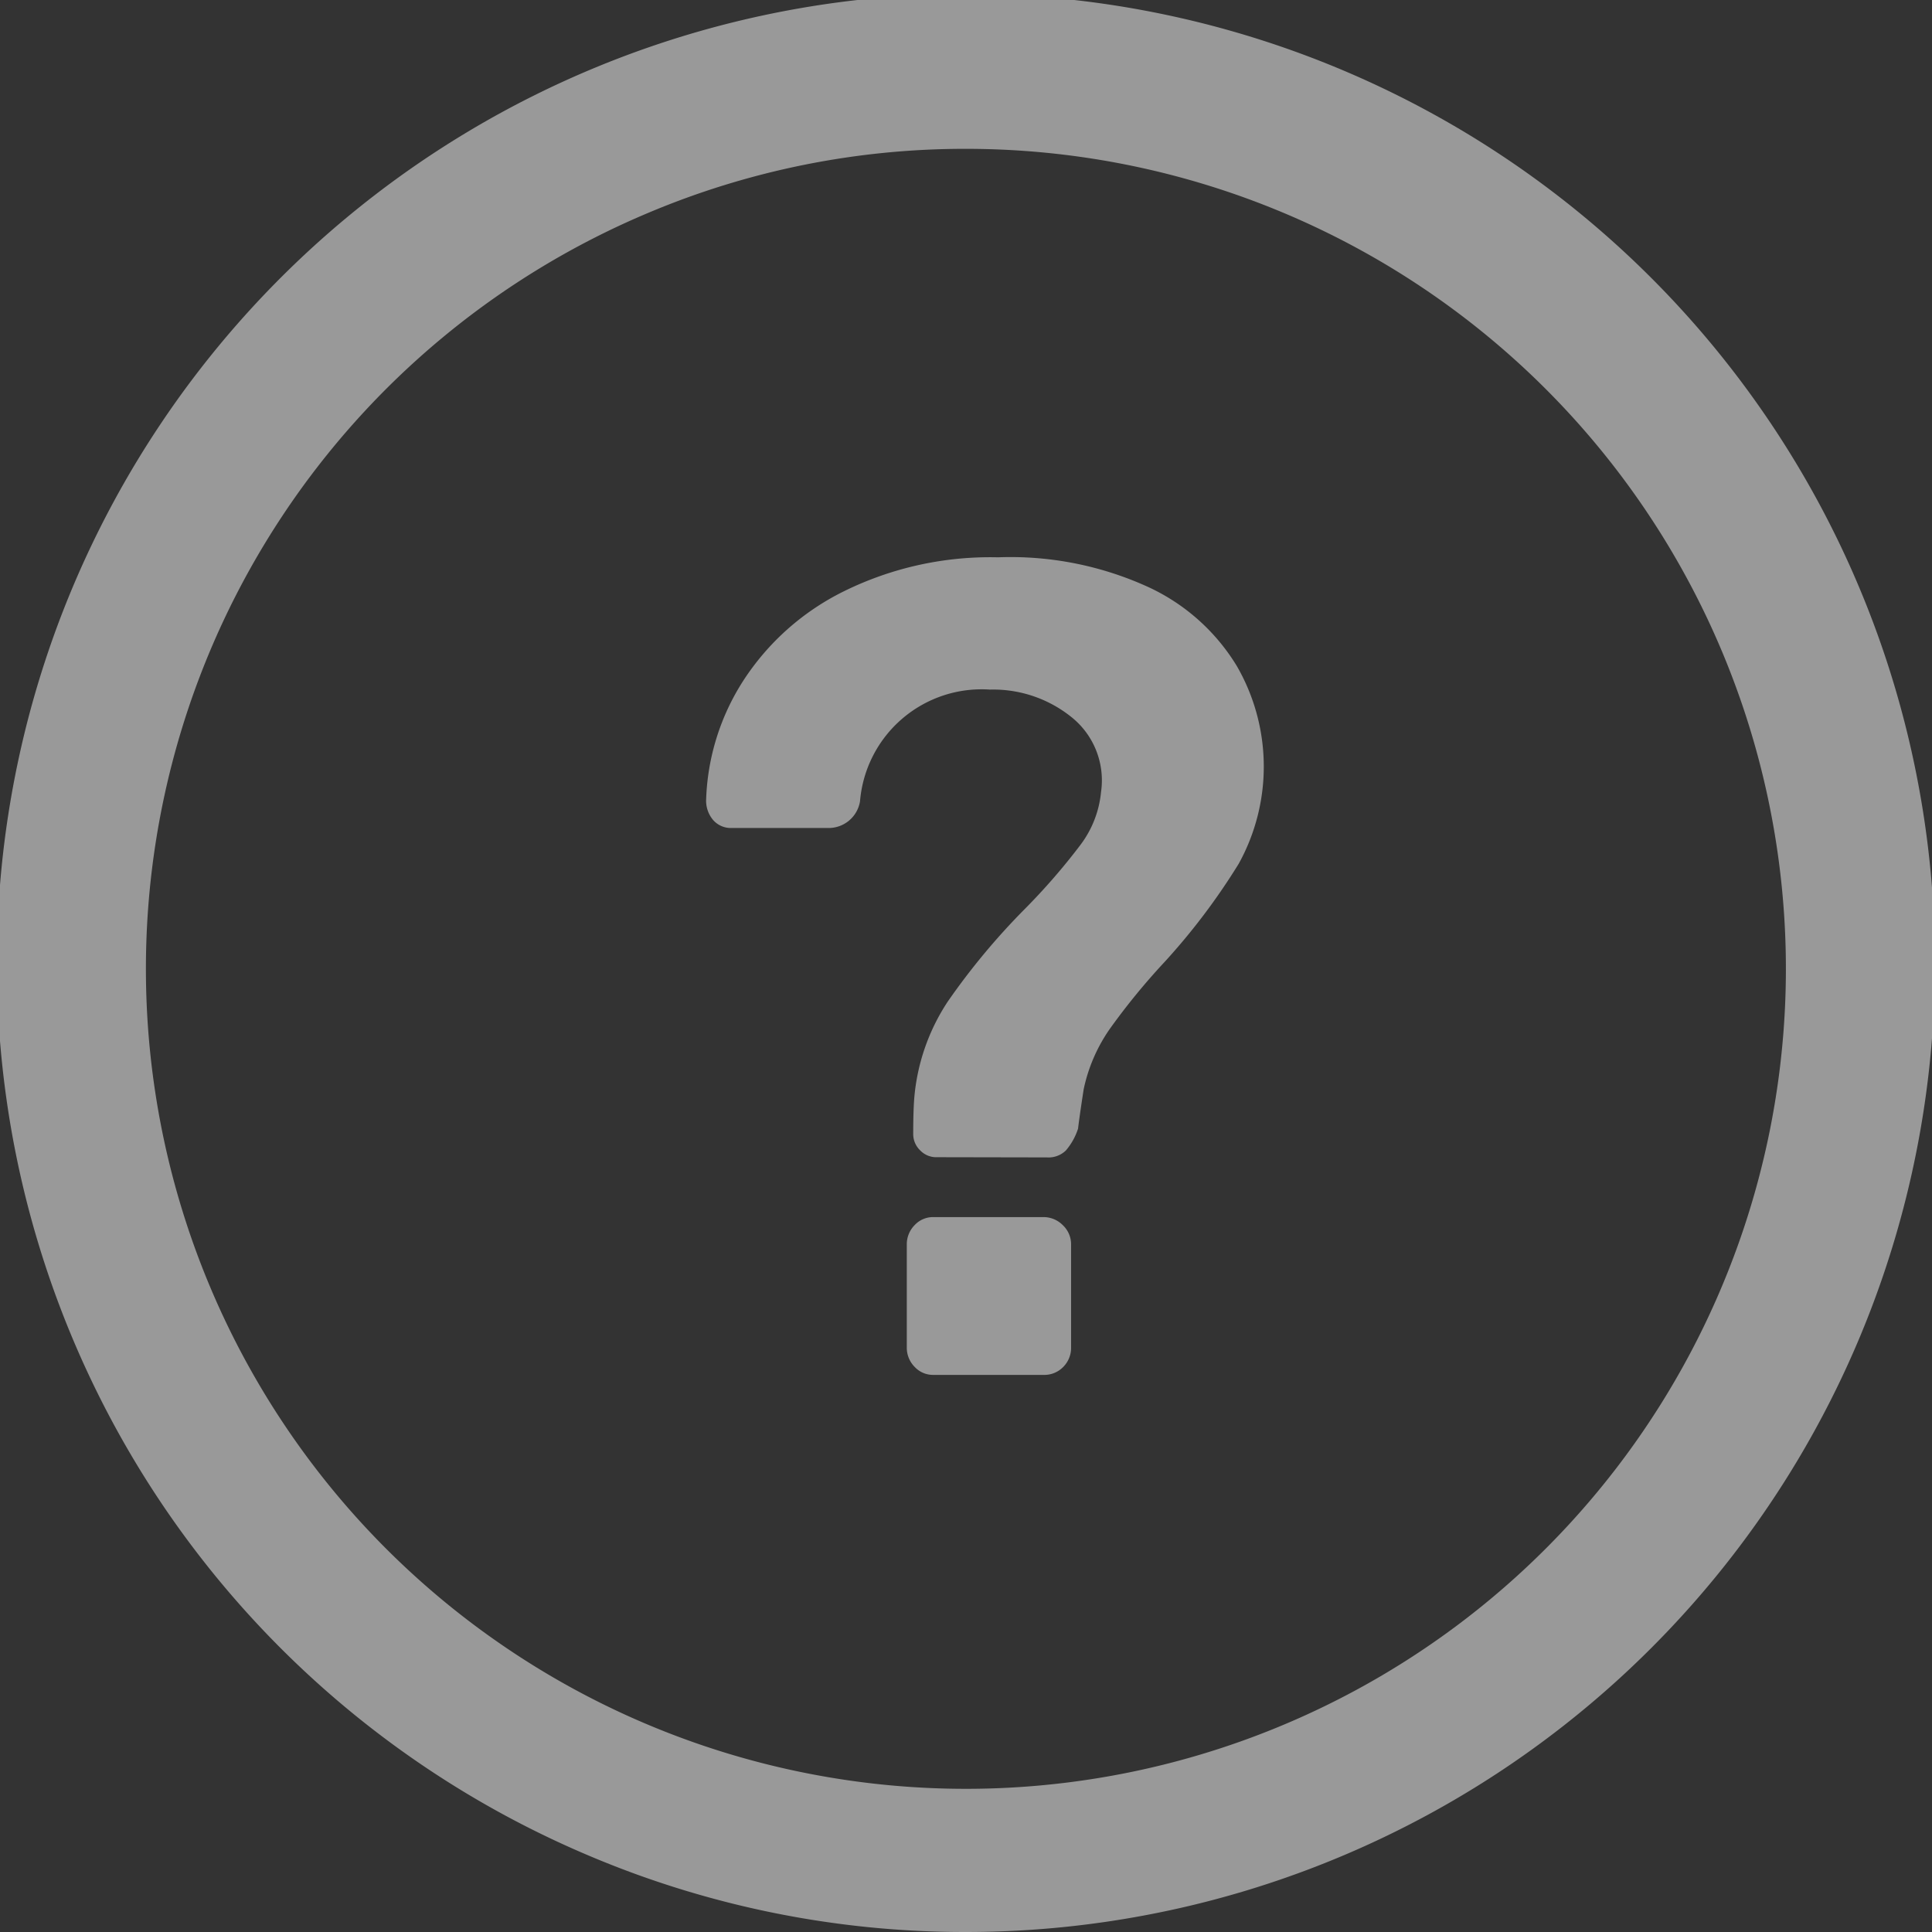 <svg xmlns="http://www.w3.org/2000/svg" width="28" height="28" viewBox="0 0 28 28">
  <rect x="0" y="0" width="28" height="28" fill="#333333" stroke="none"/>
  <path id="help" d="M8.55,26.9A14.044,14.044,0,1,1,14,28,13.953,13.953,0,0,1,8.55,26.9ZM9.39,3.087A11.884,11.884,0,1,0,14,2.157,11.8,11.8,0,0,0,9.39,3.087Zm4.138,16.839a.363.363,0,0,1-.273-.117.393.393,0,0,1-.113-.284V18.04a.394.394,0,0,1,.113-.284.365.365,0,0,1,.273-.117h1.593a.393.393,0,0,1,.282.117.381.381,0,0,1,.12.284v1.485a.392.392,0,0,1-.112.284.383.383,0,0,1-.29.117Zm.048-3.155a.32.32,0,0,1-.241-.1.325.325,0,0,1-.1-.233c0-.234.006-.412.016-.534a2.991,2.991,0,0,1,.483-1.386,9.984,9.984,0,0,1,1.11-1.336,9.27,9.27,0,0,0,.813-.935,1.509,1.509,0,0,0,.3-.768,1.173,1.173,0,0,0-.427-1.085,1.81,1.81,0,0,0-1.183-.4,1.769,1.769,0,0,0-1.883,1.619A.461.461,0,0,1,12,12H10.6a.341.341,0,0,1-.266-.117.433.433,0,0,1-.1-.3,3.385,3.385,0,0,1,.539-1.719,3.671,3.671,0,0,1,1.456-1.294,4.792,4.792,0,0,1,2.237-.493,4.8,4.8,0,0,1,2.2.442,2.948,2.948,0,0,1,1.255,1.127,2.912,2.912,0,0,1,.032,2.871,9.463,9.463,0,0,1-1.07,1.419,9.728,9.728,0,0,0-.8.977,2.386,2.386,0,0,0-.378.876q-.064.418-.081.568a.92.92,0,0,1-.177.317.36.36,0,0,1-.273.1Z" fill="rgba(255,255,255,0.5)"/>
</svg>
